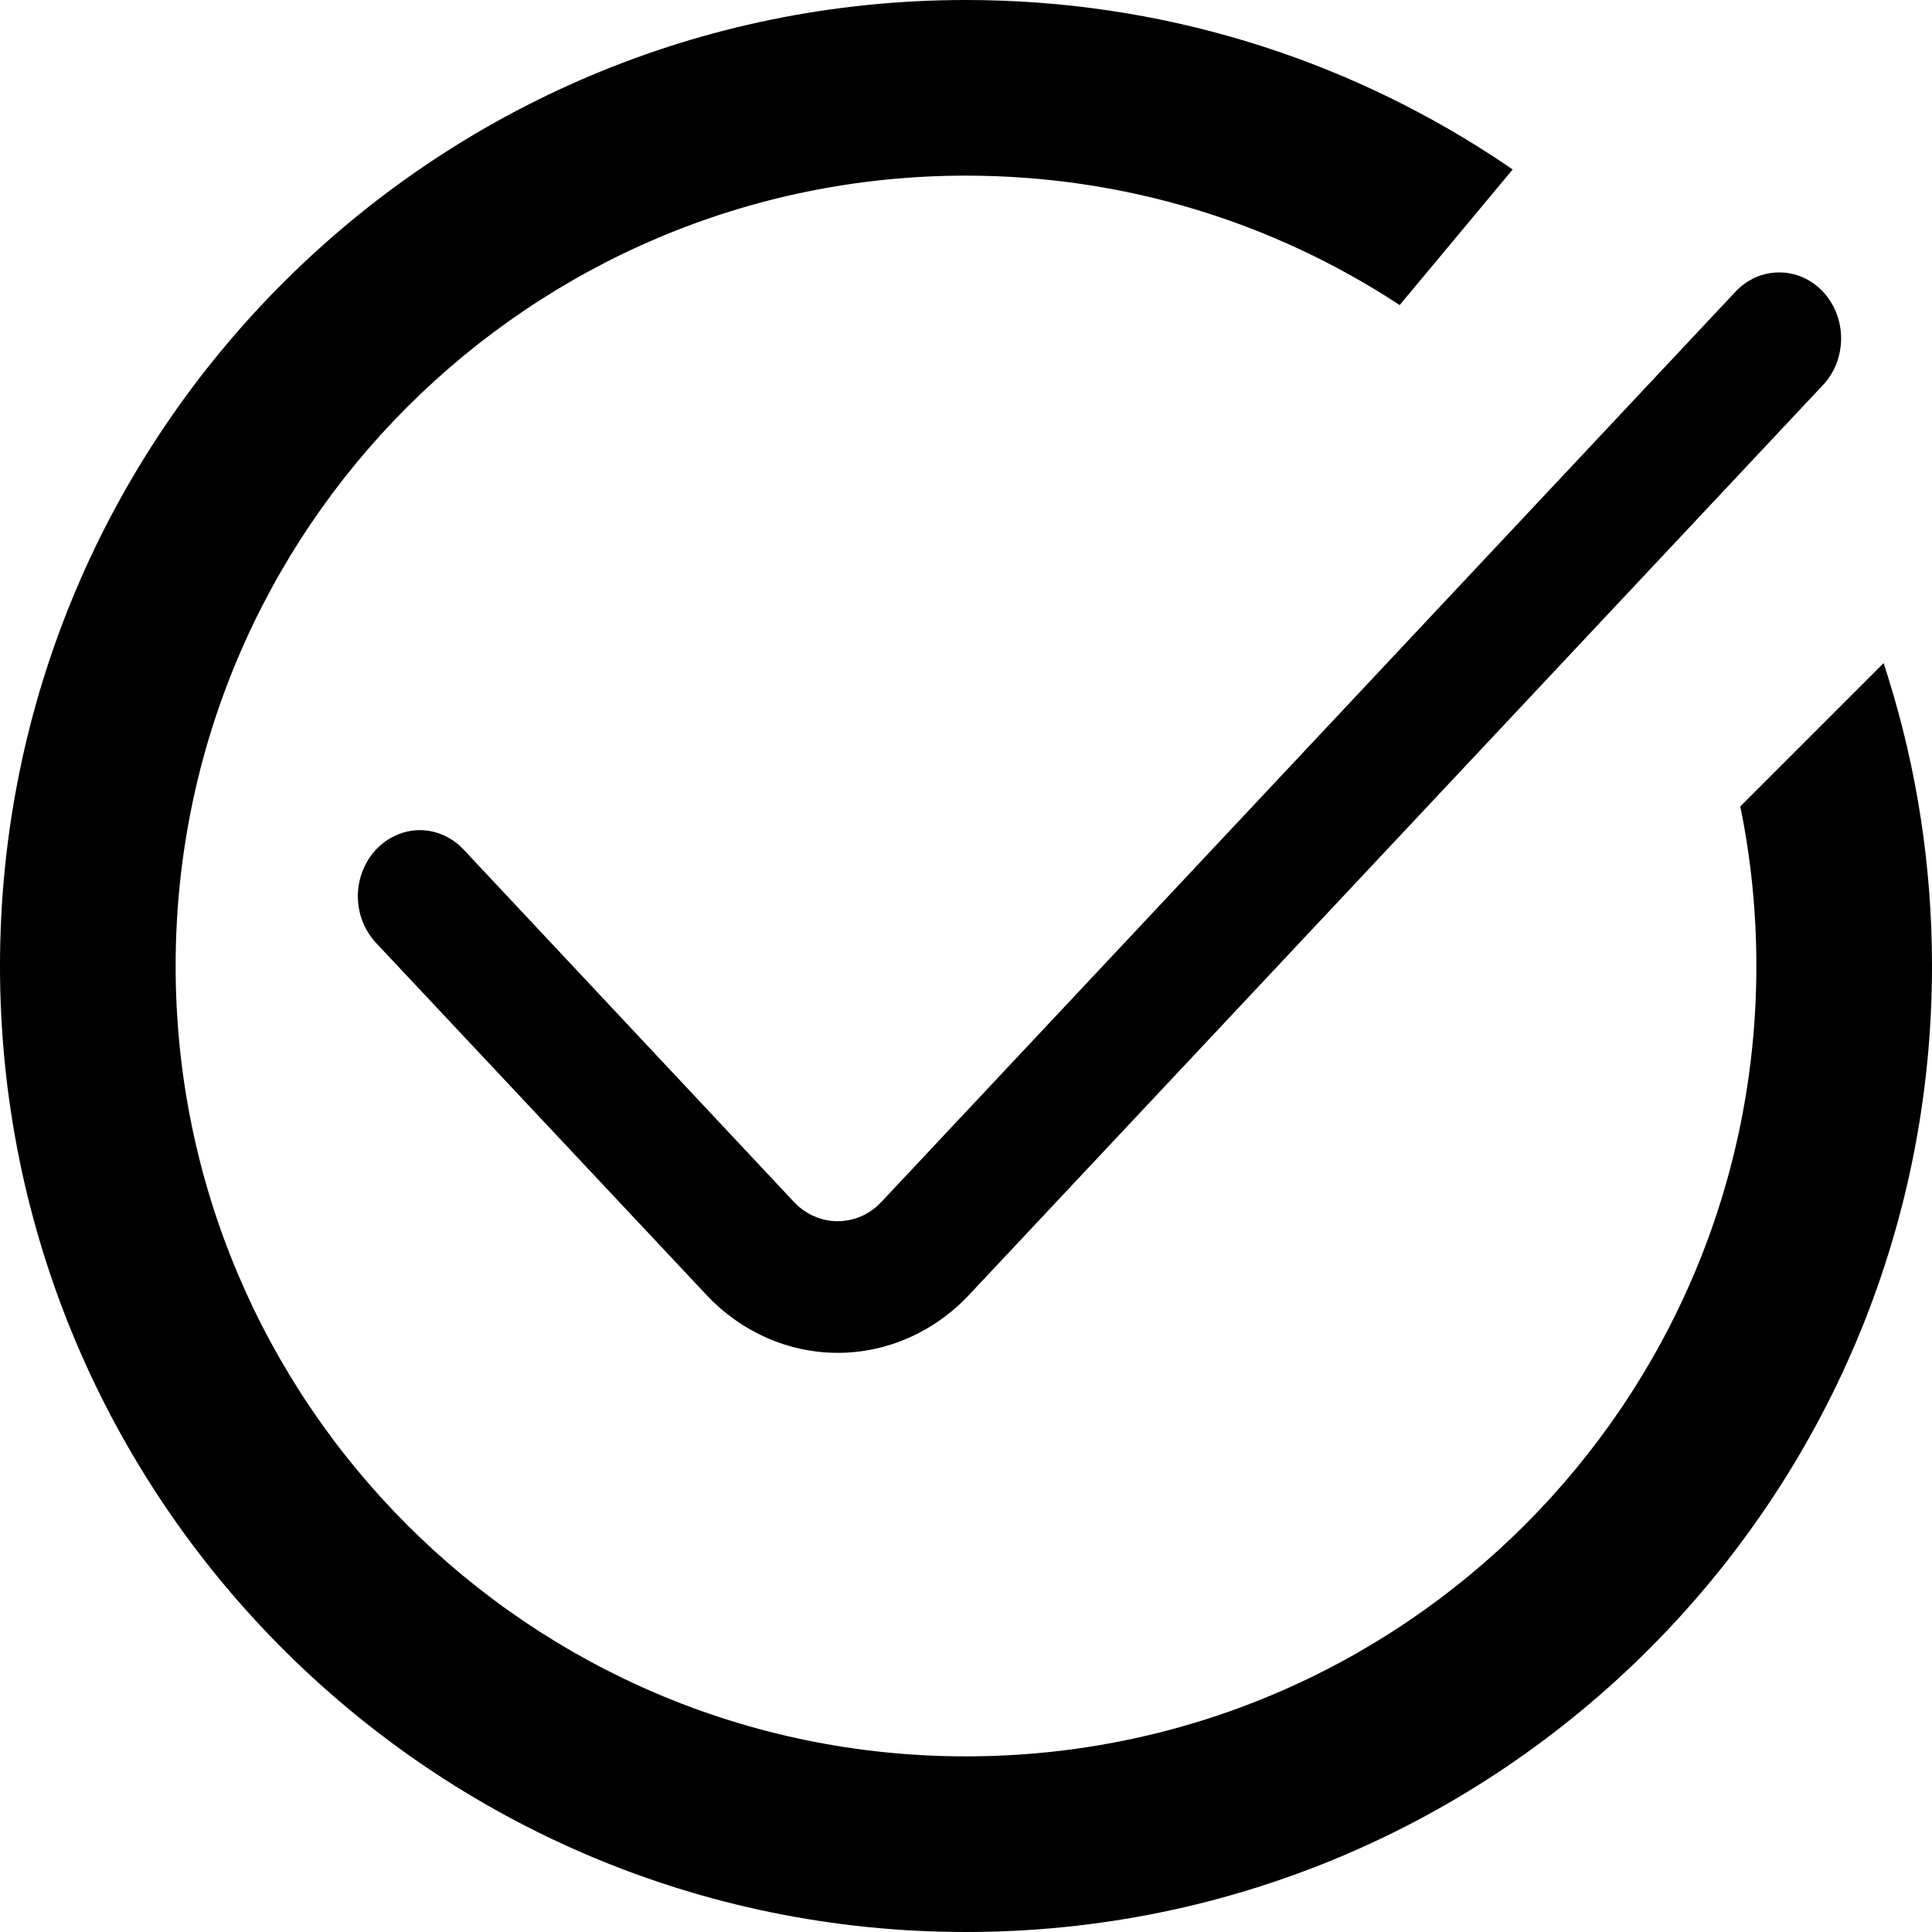 <svg style="fill: currentColor;" width="1em" height="1em" viewBox="0 0 22 22" fill="none" xmlns="http://www.w3.org/2000/svg">
    <path fill-rule="evenodd" clip-rule="evenodd" d="M20 11C20 15.971 15.971 20 11 20C6.029 20 2 15.971 2 11C2 6.029 6.029 2 11 2C12.814 2 14.497 2.535 15.908 3.454C15.918 3.461 15.928 3.468 15.938 3.474L17.225 1.93C17.151 1.879 17.076 1.828 17 1.779C15.274 0.654 13.214 0 11 0C4.925 0 0 4.925 0 11C0 17.075 4.925 22 11 22C17.075 22 22 17.075 22 11C22 9.854 21.825 8.75 21.5 7.711C21.483 7.658 21.466 7.605 21.449 7.551L19.817 9.183C19.937 9.769 20 10.376 20 11Z" />
    <path d="M19.762 3.322L10.037 13.686C9.972 13.756 9.894 13.811 9.809 13.849C9.723 13.887 9.631 13.906 9.539 13.906C9.446 13.906 9.354 13.887 9.269 13.849C9.183 13.811 9.105 13.756 9.04 13.686L5.279 9.674C5.214 9.604 5.136 9.549 5.051 9.511C4.965 9.473 4.874 9.453 4.781 9.453C4.688 9.453 4.596 9.473 4.511 9.511C4.425 9.549 4.348 9.604 4.282 9.674C4.217 9.744 4.165 9.827 4.129 9.918C4.093 10.009 4.075 10.107 4.075 10.205C4.075 10.304 4.093 10.402 4.129 10.493C4.165 10.584 4.217 10.667 4.282 10.737L8.044 14.745C8.441 15.168 8.979 15.405 9.54 15.405C10.1 15.405 10.638 15.168 11.035 14.745L20.759 4.384C20.824 4.315 20.876 4.232 20.912 4.141C20.947 4.05 20.965 3.952 20.965 3.853C20.965 3.755 20.947 3.657 20.912 3.566C20.876 3.475 20.824 3.392 20.759 3.322C20.693 3.252 20.616 3.197 20.53 3.159C20.445 3.121 20.353 3.102 20.26 3.102C20.168 3.102 20.076 3.121 19.99 3.159C19.905 3.197 19.827 3.252 19.762 3.322Z"/>
</svg>
